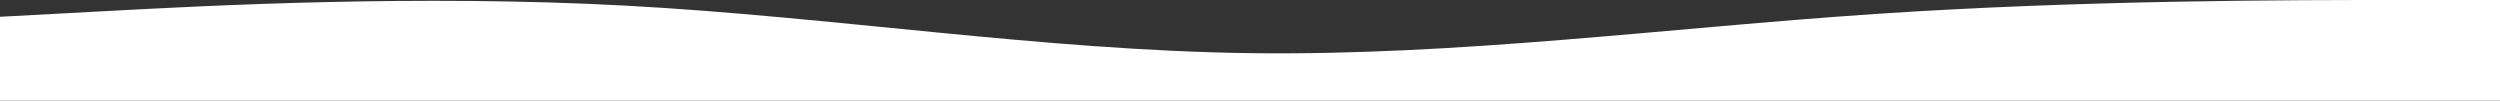 <svg width="993" height="40" viewBox="0 0 993 40" fill="none" xmlns="http://www.w3.org/2000/svg">
<rect x="0" y="0" width="993" height="40" fill="#333333" stroke="none"/>
<path fill-rule="evenodd" clip-rule="evenodd" d="M0 6.667L41.375 4.444C82.75 2.222 165.5 -2.222 248.25 2.222C331 6.667 413.75 20 496.5 21.111C579.25 22.222 662 11.111 744.75 5.556C827.5 0 910.25 0 951.625 0H993V40H951.625C910.25 40 827.5 40 744.75 40C662 40 579.25 40 496.5 40C413.75 40 331 40 248.25 40C165.5 40 82.75 40 41.375 40H0V6.667Z" fill="white"/>
</svg>
